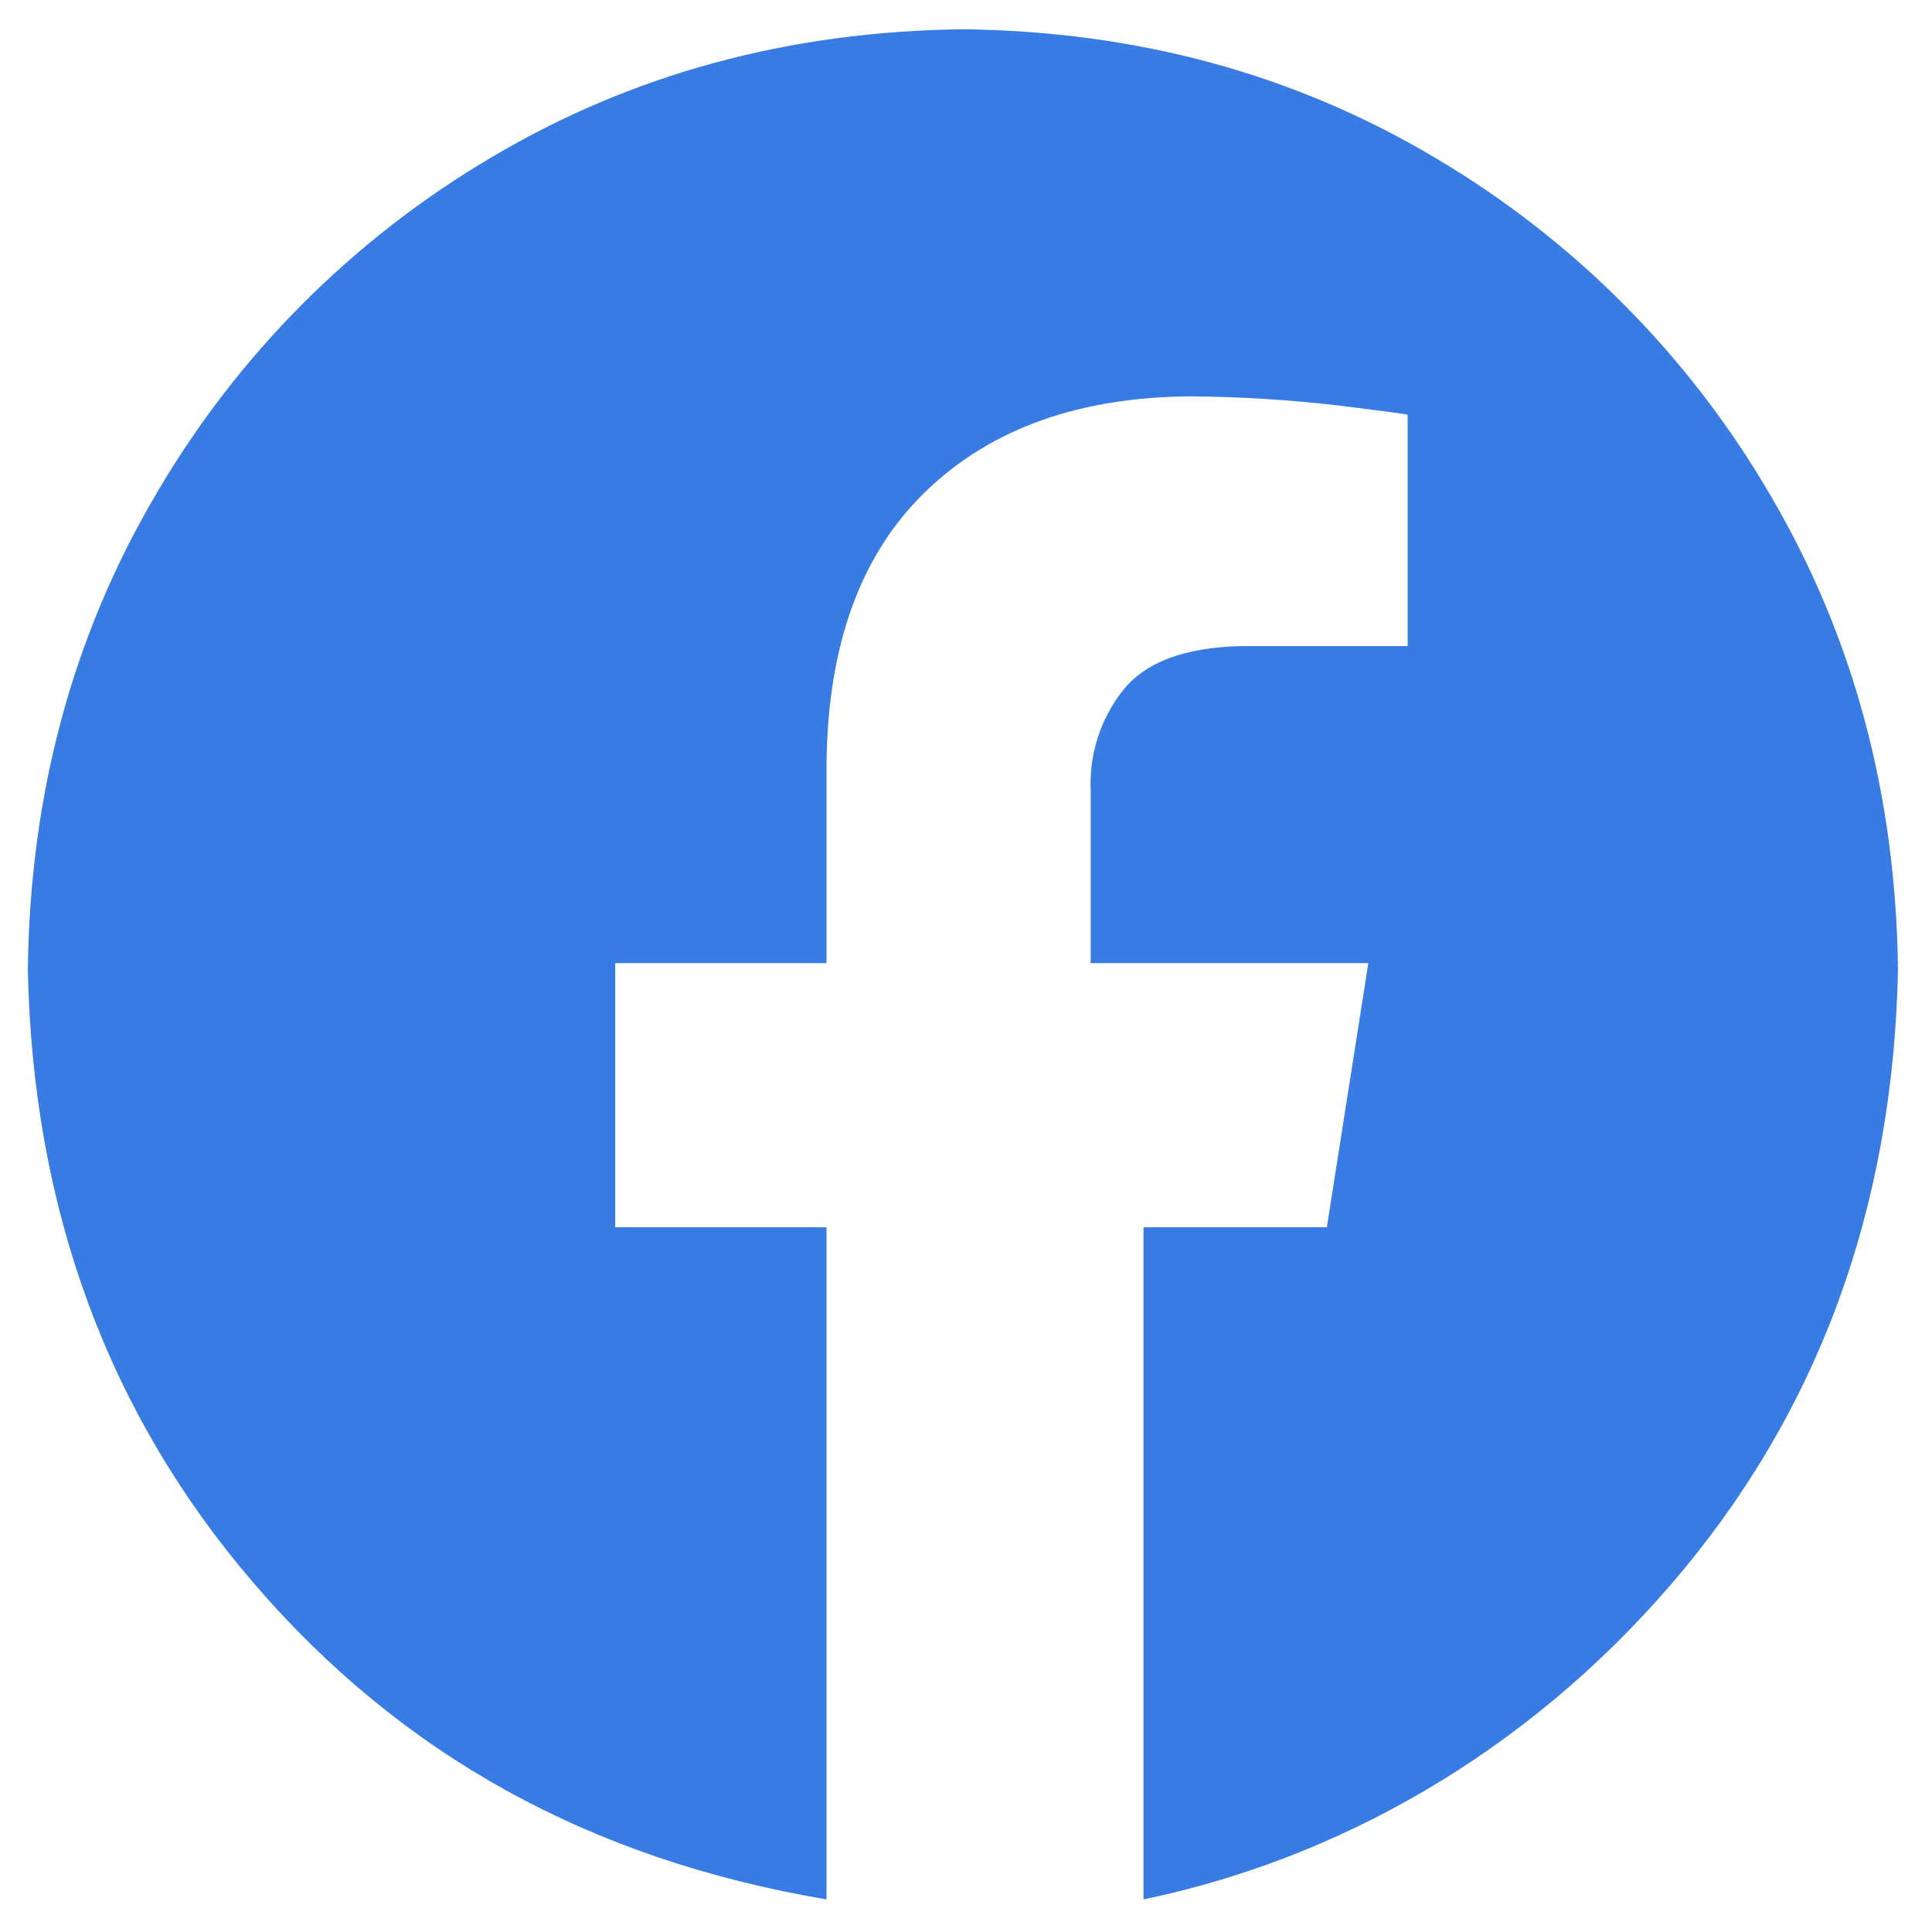 <svg width="64" height="64" viewBox="0 0 64 64" fill="none" xmlns="http://www.w3.org/2000/svg">
<path fill-rule="evenodd" clip-rule="evenodd" d="M31.898 0.97C37.667 1.036 42.879 2.453 47.533 5.223C52.133 7.938 55.958 11.787 58.645 16.403C61.398 21.085 62.807 26.329 62.873 32.133C62.709 40.075 60.205 46.858 55.358 52.482C50.512 58.106 44.305 61.586 37.88 62.92V40.654H43.954L45.328 31.904H36.13V26.173C36.079 24.985 36.455 23.817 37.189 22.882C37.925 21.945 39.22 21.452 41.075 21.404H46.63V13.739C46.55 13.713 45.794 13.612 44.361 13.435C42.736 13.245 41.102 13.143 39.466 13.13C35.763 13.148 32.835 14.192 30.681 16.264C28.527 18.335 27.427 21.332 27.38 25.254V31.904H20.38V40.654H27.38V62.92C19.491 61.586 13.284 58.106 8.437 52.482C3.591 46.858 1.086 40.075 0.923 32.133C0.988 26.328 2.398 21.085 5.151 16.403C7.837 11.787 11.663 7.938 16.262 5.223C20.917 2.454 26.129 1.036 31.898 0.97Z" fill="#377BE3"/>
</svg>
